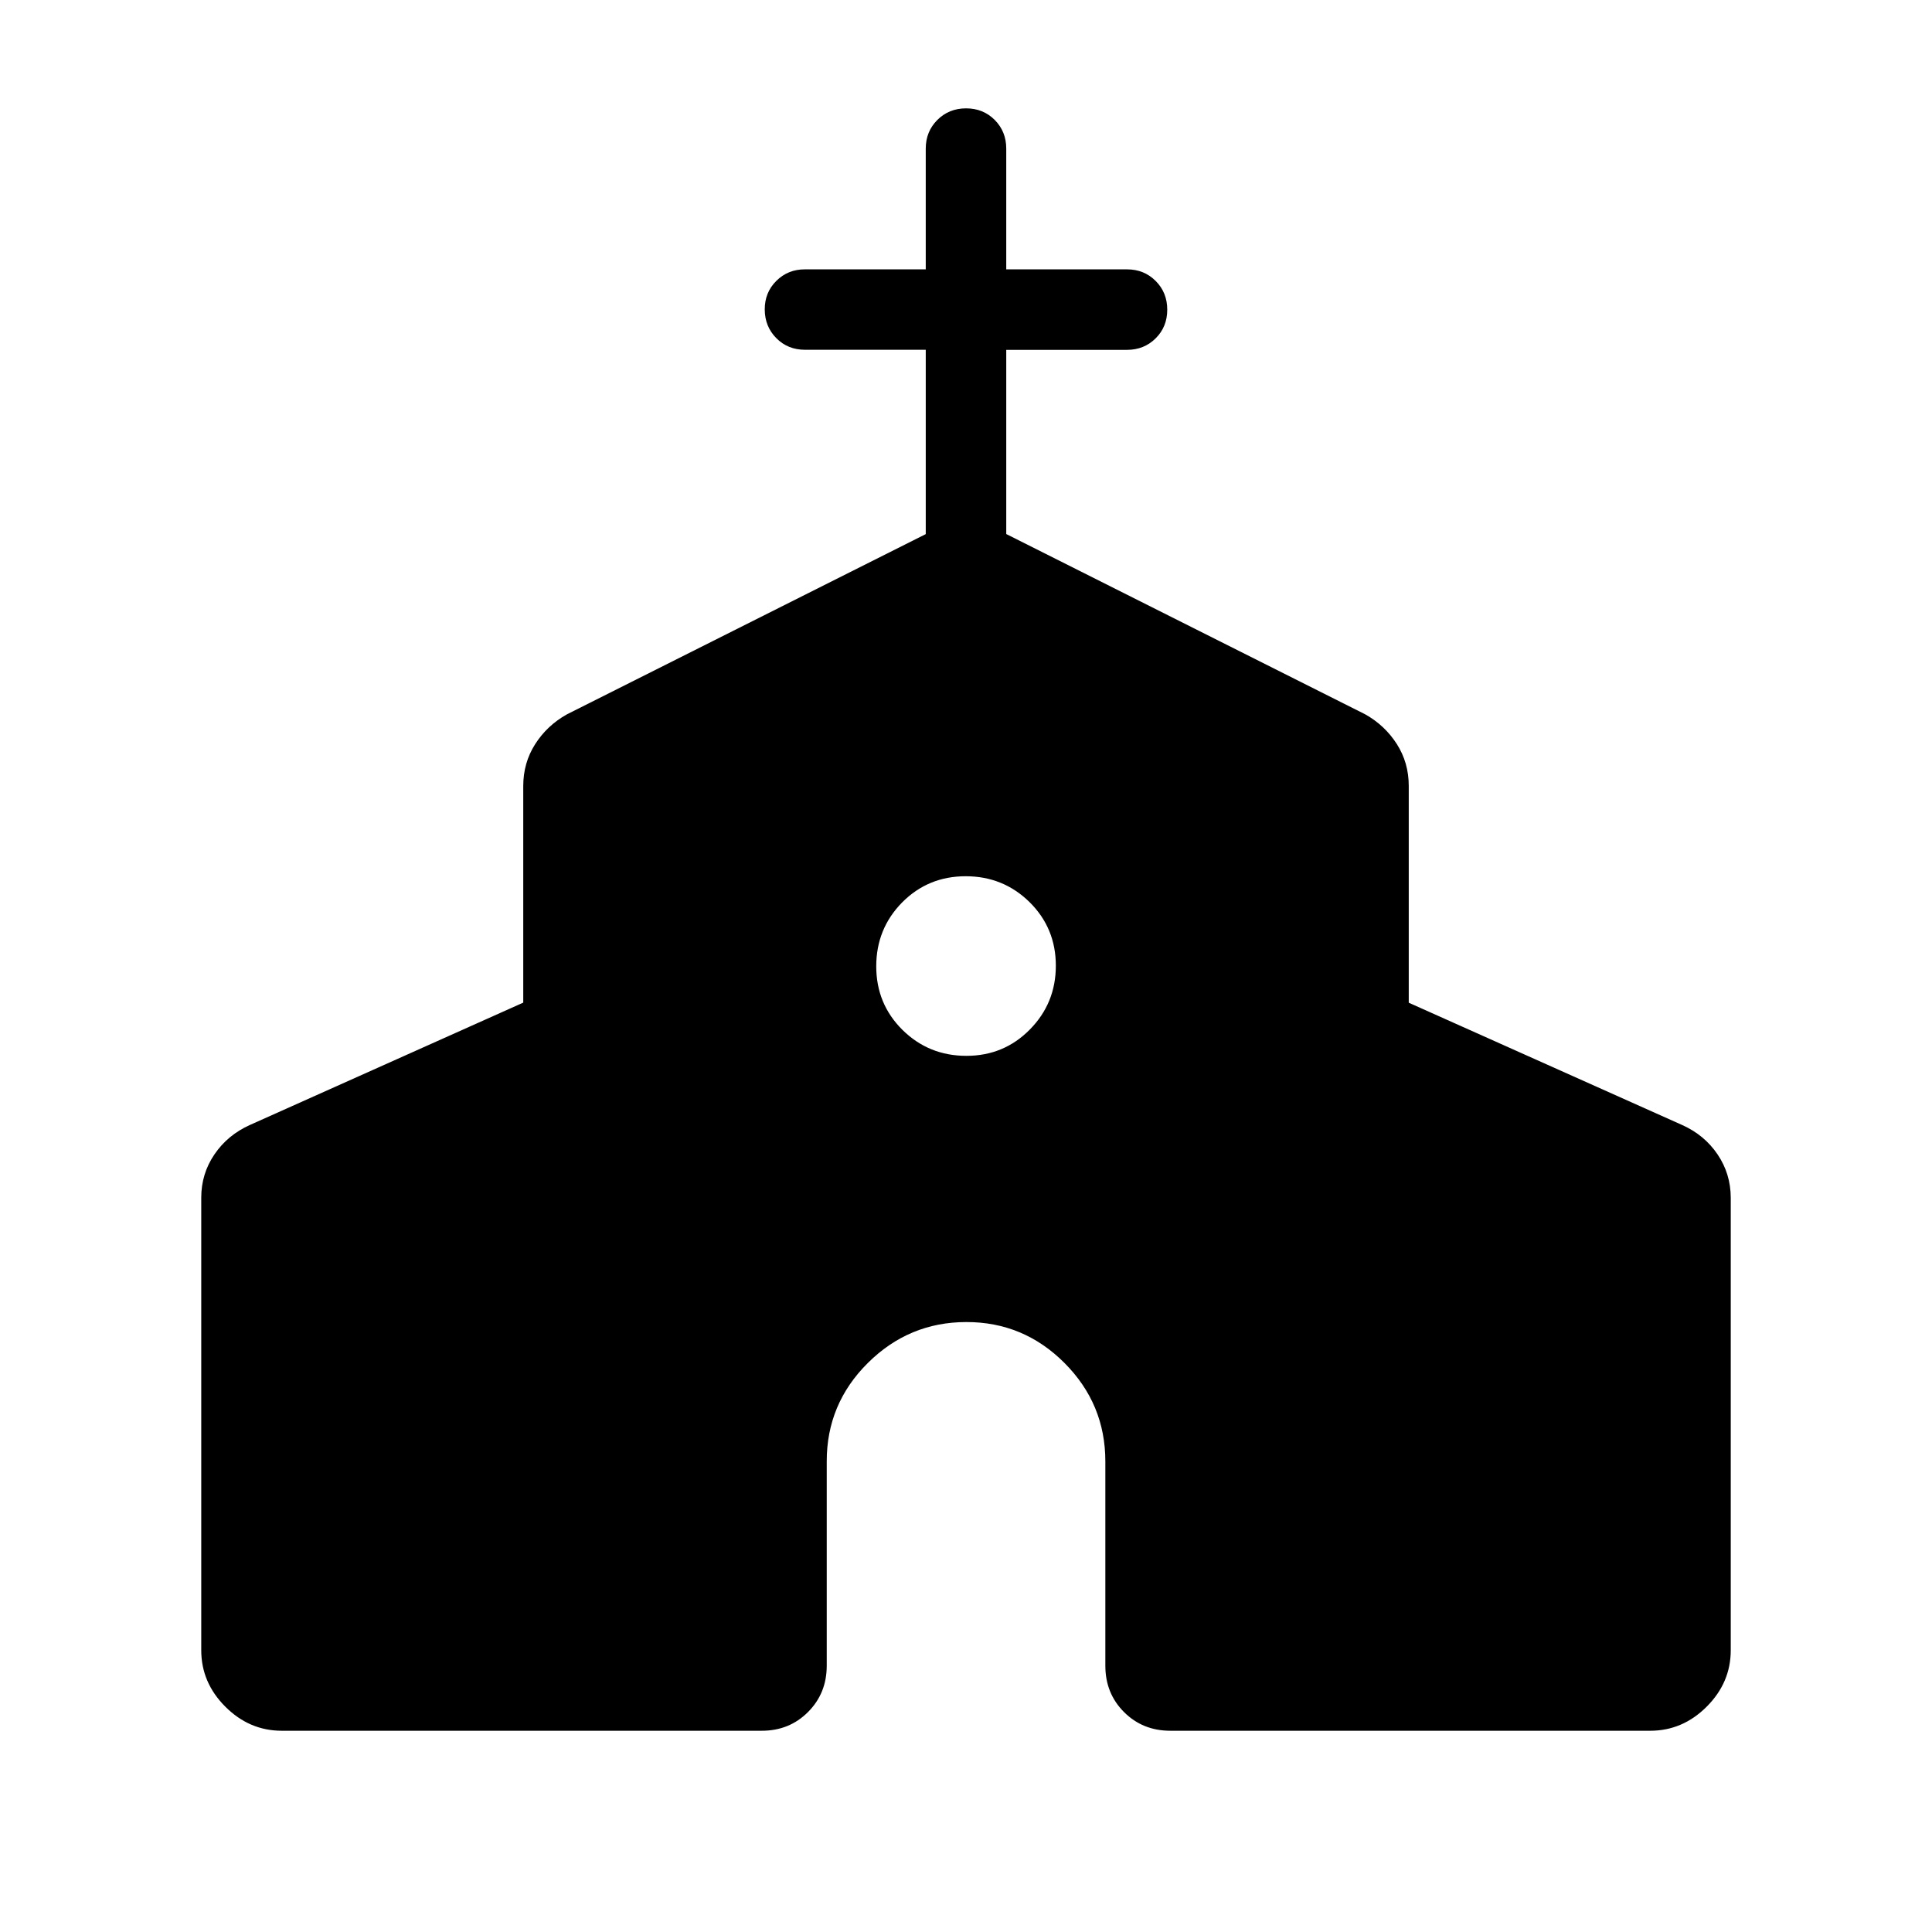 <svg xmlns="http://www.w3.org/2000/svg" width="3em" height="3em" viewBox="0 0 24 24"><path fill="currentColor" d="M2.5 20.5v-5.623q0-.296.164-.537t.44-.365l3.396-1.52v-2.69q0-.289.148-.521t.394-.37L11.5 6.635v-2.29H10q-.213 0-.356-.144T9.5 3.845t.144-.356t.356-.143h1.5v-1.5q0-.212.144-.356t.357-.144t.356.144t.143.356v1.5H14q.213 0 .356.144q.144.144.144.357t-.144.356t-.356.143h-1.5v2.288l4.458 2.239q.246.138.394.37t.148.52v2.693l3.396 1.519q.277.124.44.365t.164.537V20.5q0 .402-.299.701t-.701.299h-5.962q-.343 0-.575-.232t-.232-.576v-2.538q0-.714-.508-1.223t-1.22-.508t-1.223.509t-.51 1.222v2.538q0 .343-.233.576t-.576.232H3.5q-.402 0-.701-.299T2.5 20.5m9.505-7.384q.466 0 .788-.327q.323-.327.323-.793q0-.467-.327-.79q-.327-.321-.793-.321q-.467 0-.79.326q-.321.327-.321.793q0 .467.326.79q.327.322.793.322"/></svg>